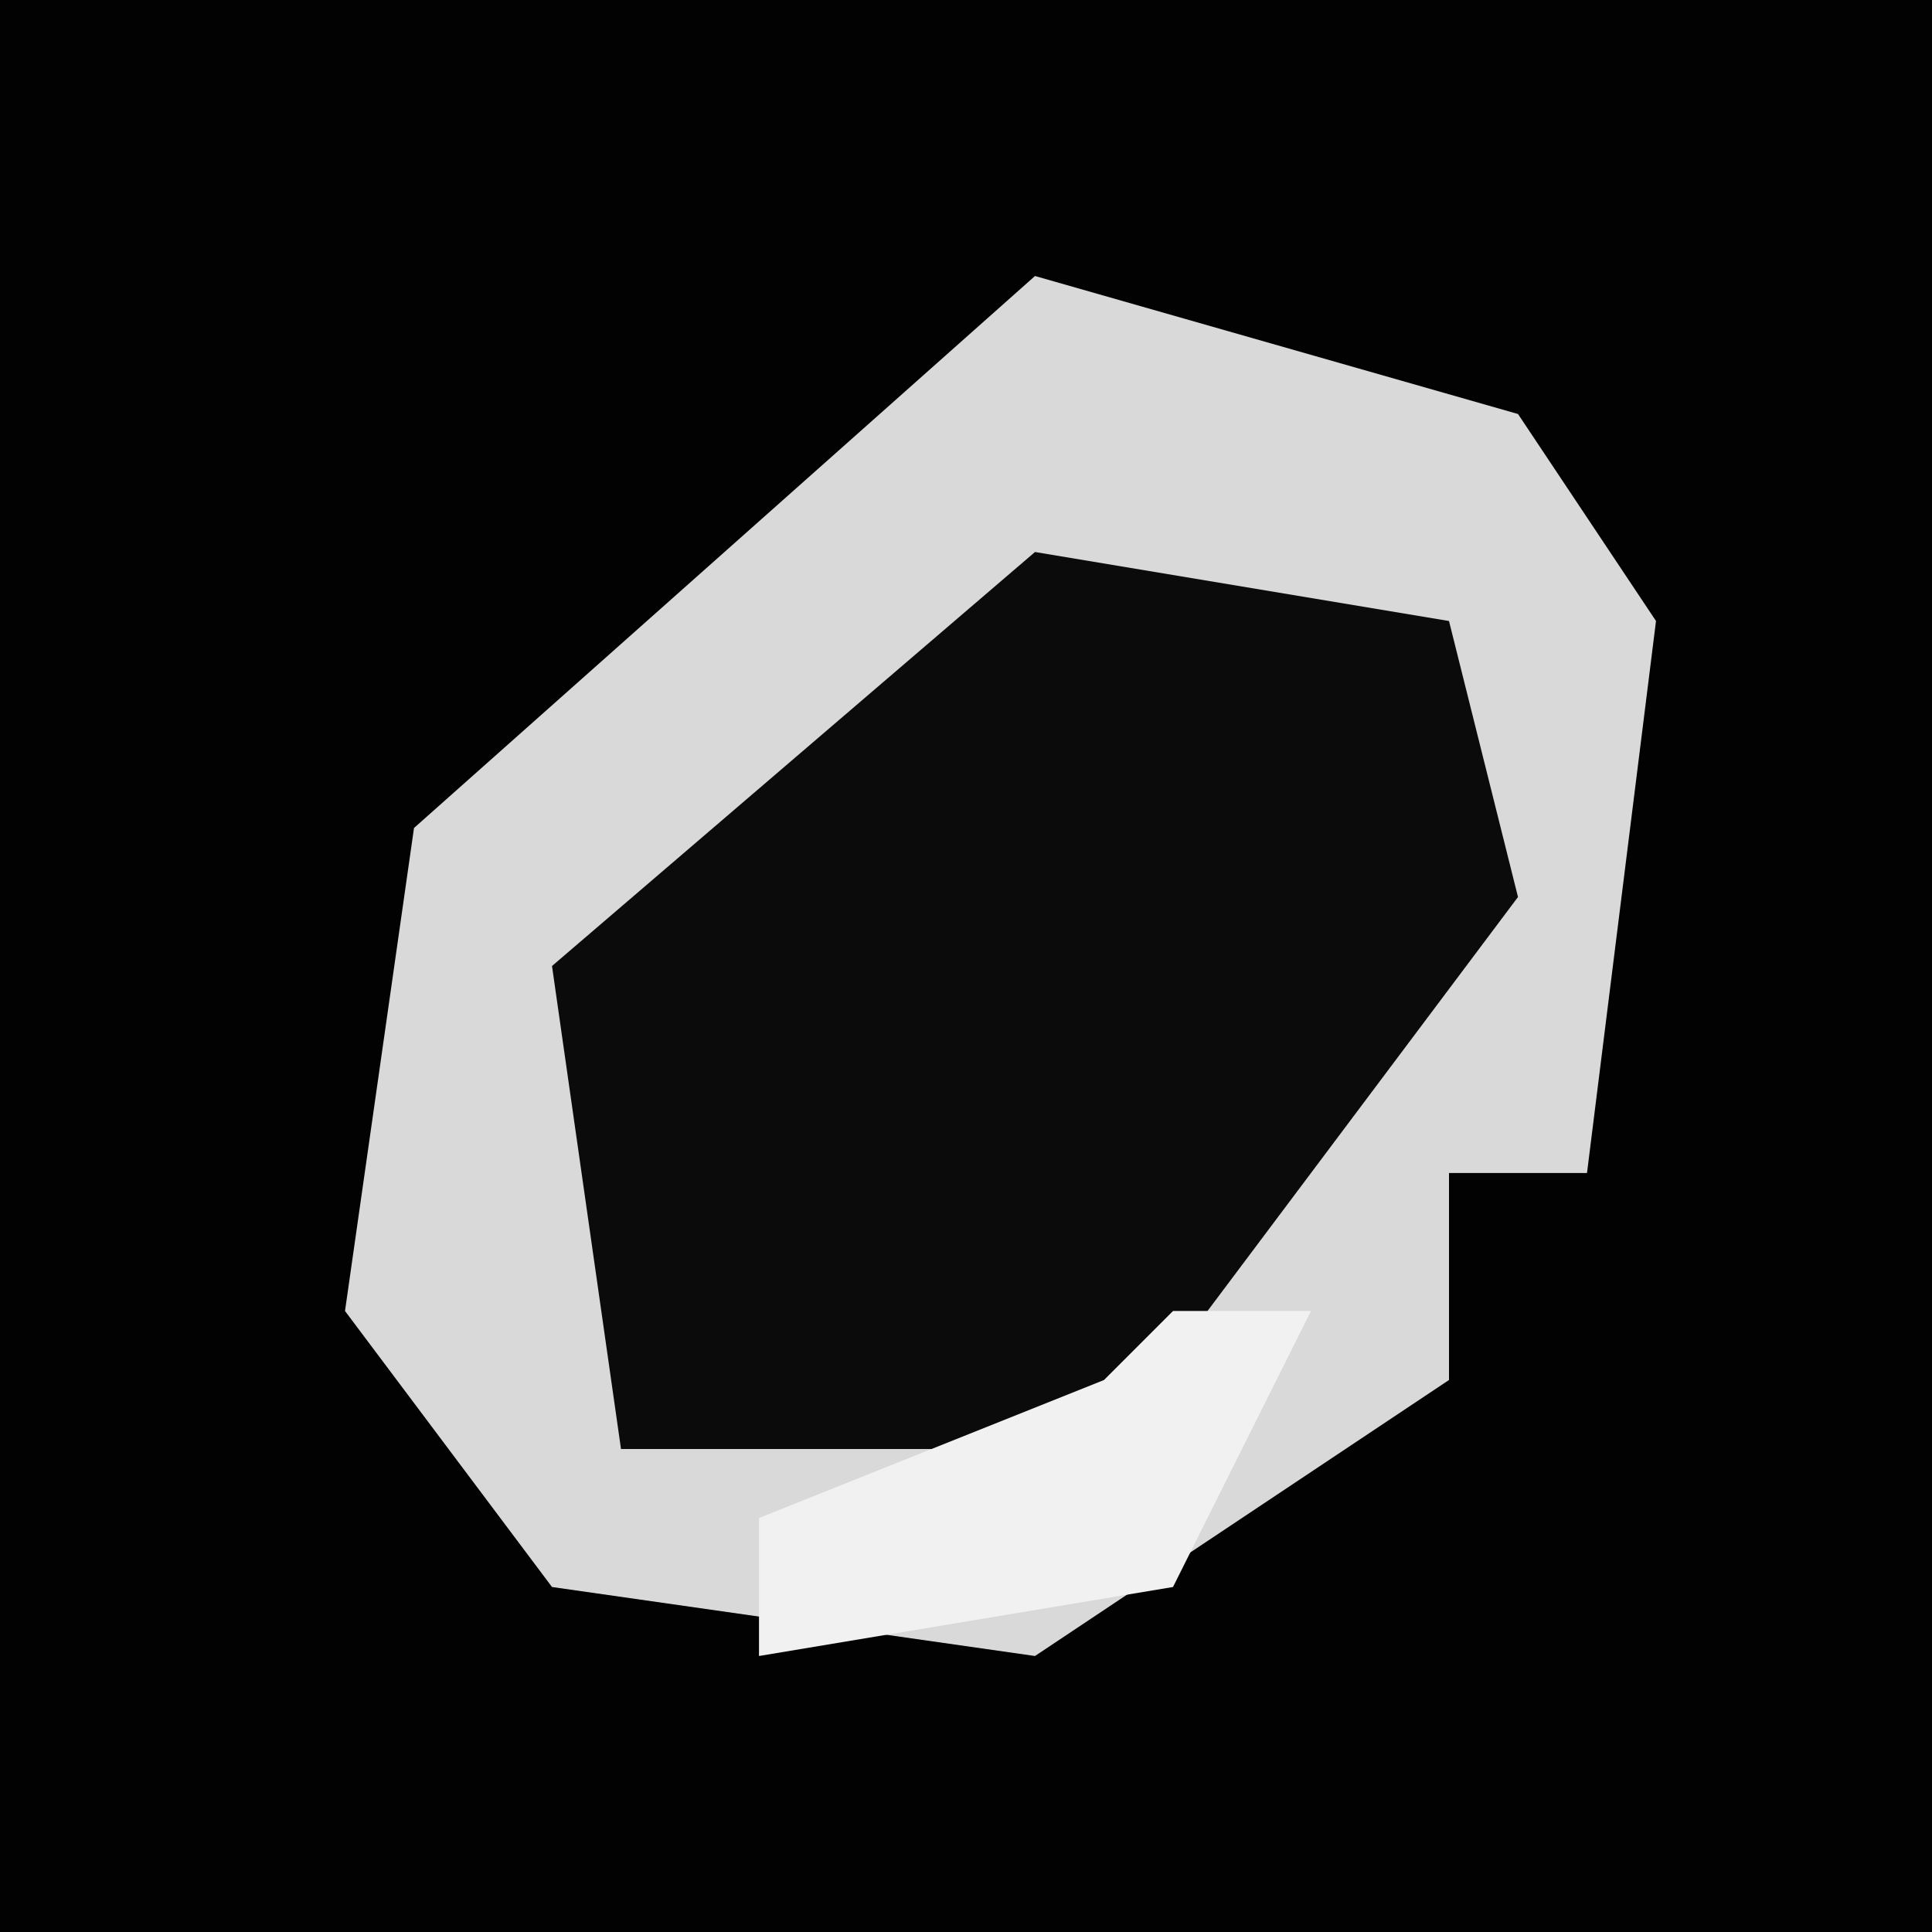 <?xml version="1.0" encoding="UTF-8"?>
<svg version="1.1" xmlns="http://www.w3.org/2000/svg" width="28" height="28">
<path d="M0,0 L28,0 L28,28 L0,28 Z " fill="#020202" transform="translate(0,0)"/>
<path d="M0,0 L7,2 L9,5 L8,13 L6,13 L6,16 L0,20 L-7,19 L-10,15 L-9,8 Z " fill="#D9D9D9" transform="translate(15,4)"/>
<path d="M0,0 L6,1 L7,5 L1,13 L-6,13 L-7,6 Z " fill="#0B0B0B" transform="translate(15,8)"/>
<path d="M0,0 L2,0 L0,4 L-6,5 L-6,3 L-1,1 Z " fill="#F1F1F1" transform="translate(17,19)"/>
</svg>
